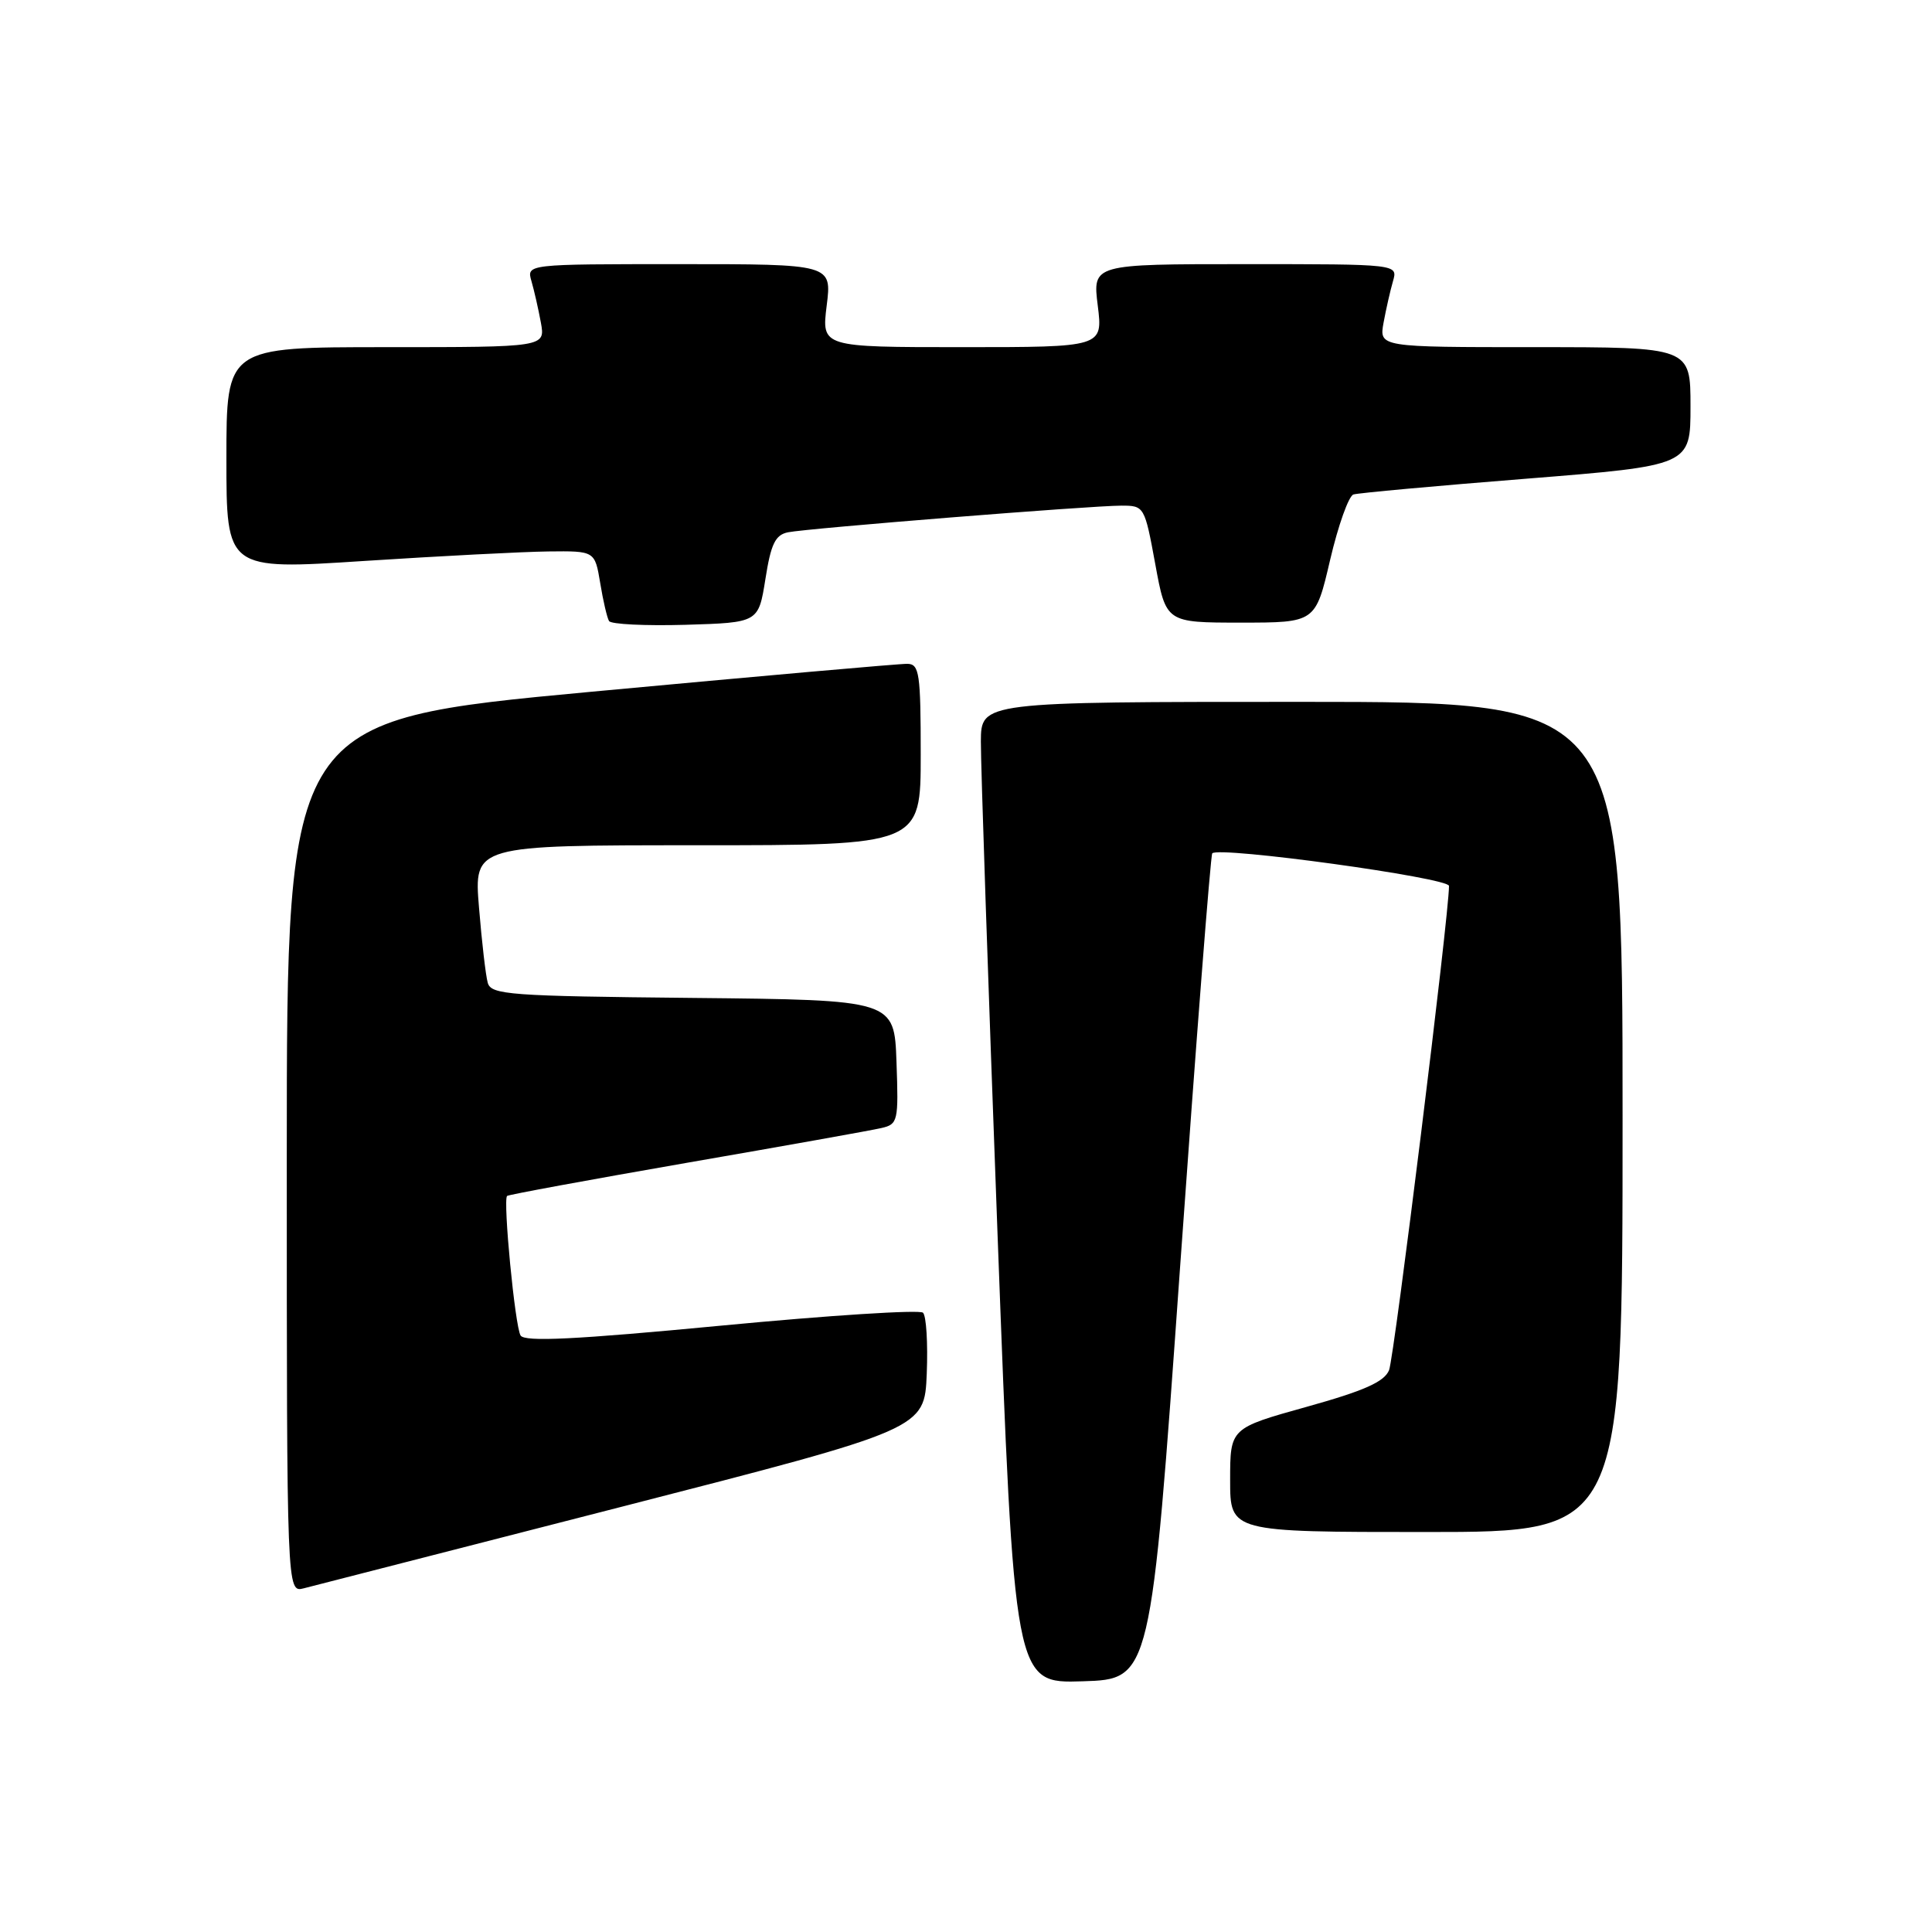 <?xml version="1.0" encoding="UTF-8" standalone="no"?>
<!DOCTYPE svg PUBLIC "-//W3C//DTD SVG 1.1//EN" "http://www.w3.org/Graphics/SVG/1.1/DTD/svg11.dtd" >
<svg xmlns="http://www.w3.org/2000/svg" xmlns:xlink="http://www.w3.org/1999/xlink" version="1.1" viewBox="0 0 256 256">
 <g >
 <path fill="currentColor"
d=" M 156.36 168.00 C 158.49 138.02 160.41 113.31 160.63 113.07 C 161.51 112.11 192.00 116.31 192.00 117.39 C 192.02 121.11 184.74 179.87 184.06 181.55 C 183.43 183.10 180.79 184.28 173.11 186.42 C 163.00 189.24 163.00 189.24 163.00 196.12 C 163.00 203.00 163.00 203.00 189.00 203.00 C 215.00 203.00 215.00 203.00 215.00 148.00 C 215.00 93.00 215.00 93.00 172.50 93.00 C 130.00 93.00 130.00 93.00 129.97 98.25 C 129.95 101.14 130.94 130.40 132.17 163.28 C 134.41 223.07 134.41 223.07 143.45 222.78 C 152.49 222.50 152.49 222.50 156.36 168.00 Z  M 82.50 199.62 C 122.50 189.35 122.50 189.35 122.80 182.02 C 122.96 177.99 122.74 174.35 122.30 173.94 C 121.86 173.52 109.84 174.29 95.60 175.65 C 76.21 177.50 69.51 177.83 68.98 176.96 C 68.24 175.77 66.63 159.04 67.19 158.47 C 67.37 158.30 78.08 156.33 91.00 154.08 C 103.93 151.84 115.53 149.77 116.79 149.47 C 118.98 148.97 119.07 148.58 118.79 140.72 C 118.50 132.50 118.50 132.50 91.81 132.23 C 67.48 131.99 65.08 131.81 64.63 130.23 C 64.36 129.28 63.84 124.79 63.47 120.25 C 62.79 112.00 62.79 112.00 92.40 112.00 C 122.00 112.00 122.00 112.00 122.00 100.00 C 122.00 89.25 121.82 88.00 120.25 87.96 C 119.29 87.93 100.39 89.61 78.25 91.67 C 38.00 95.43 38.00 95.43 38.00 153.23 C 38.00 211.04 38.00 211.04 40.25 210.46 C 41.49 210.15 60.50 205.27 82.50 199.62 Z  M 101.42 76.73 C 102.15 72.07 102.73 70.87 104.42 70.53 C 107.09 70.00 144.53 67.00 148.59 67.00 C 151.62 67.00 151.67 67.08 153.08 74.75 C 154.50 82.50 154.50 82.50 164.41 82.50 C 174.31 82.50 174.31 82.50 176.25 74.18 C 177.32 69.61 178.71 65.71 179.34 65.52 C 179.98 65.32 190.29 64.38 202.25 63.43 C 224.00 61.69 224.00 61.69 224.00 53.84 C 224.00 46.00 224.00 46.00 203.37 46.00 C 182.74 46.00 182.74 46.00 183.33 42.75 C 183.66 40.96 184.22 38.49 184.58 37.25 C 185.23 35.00 185.23 35.00 165.00 35.00 C 144.77 35.00 144.77 35.00 145.46 40.50 C 146.14 46.00 146.14 46.00 127.50 46.00 C 108.86 46.00 108.86 46.00 109.54 40.50 C 110.23 35.00 110.23 35.00 90.00 35.00 C 69.77 35.00 69.77 35.00 70.42 37.25 C 70.78 38.49 71.34 40.96 71.67 42.75 C 72.26 46.00 72.26 46.00 51.13 46.00 C 30.00 46.00 30.00 46.00 30.00 60.76 C 30.00 75.52 30.00 75.52 48.25 74.33 C 58.29 73.68 69.27 73.11 72.66 73.07 C 78.82 73.00 78.82 73.00 79.53 77.25 C 79.91 79.59 80.44 81.85 80.70 82.29 C 80.95 82.72 85.51 82.94 90.83 82.79 C 100.50 82.50 100.50 82.50 101.42 76.73 Z "/>
</g>
</svg>